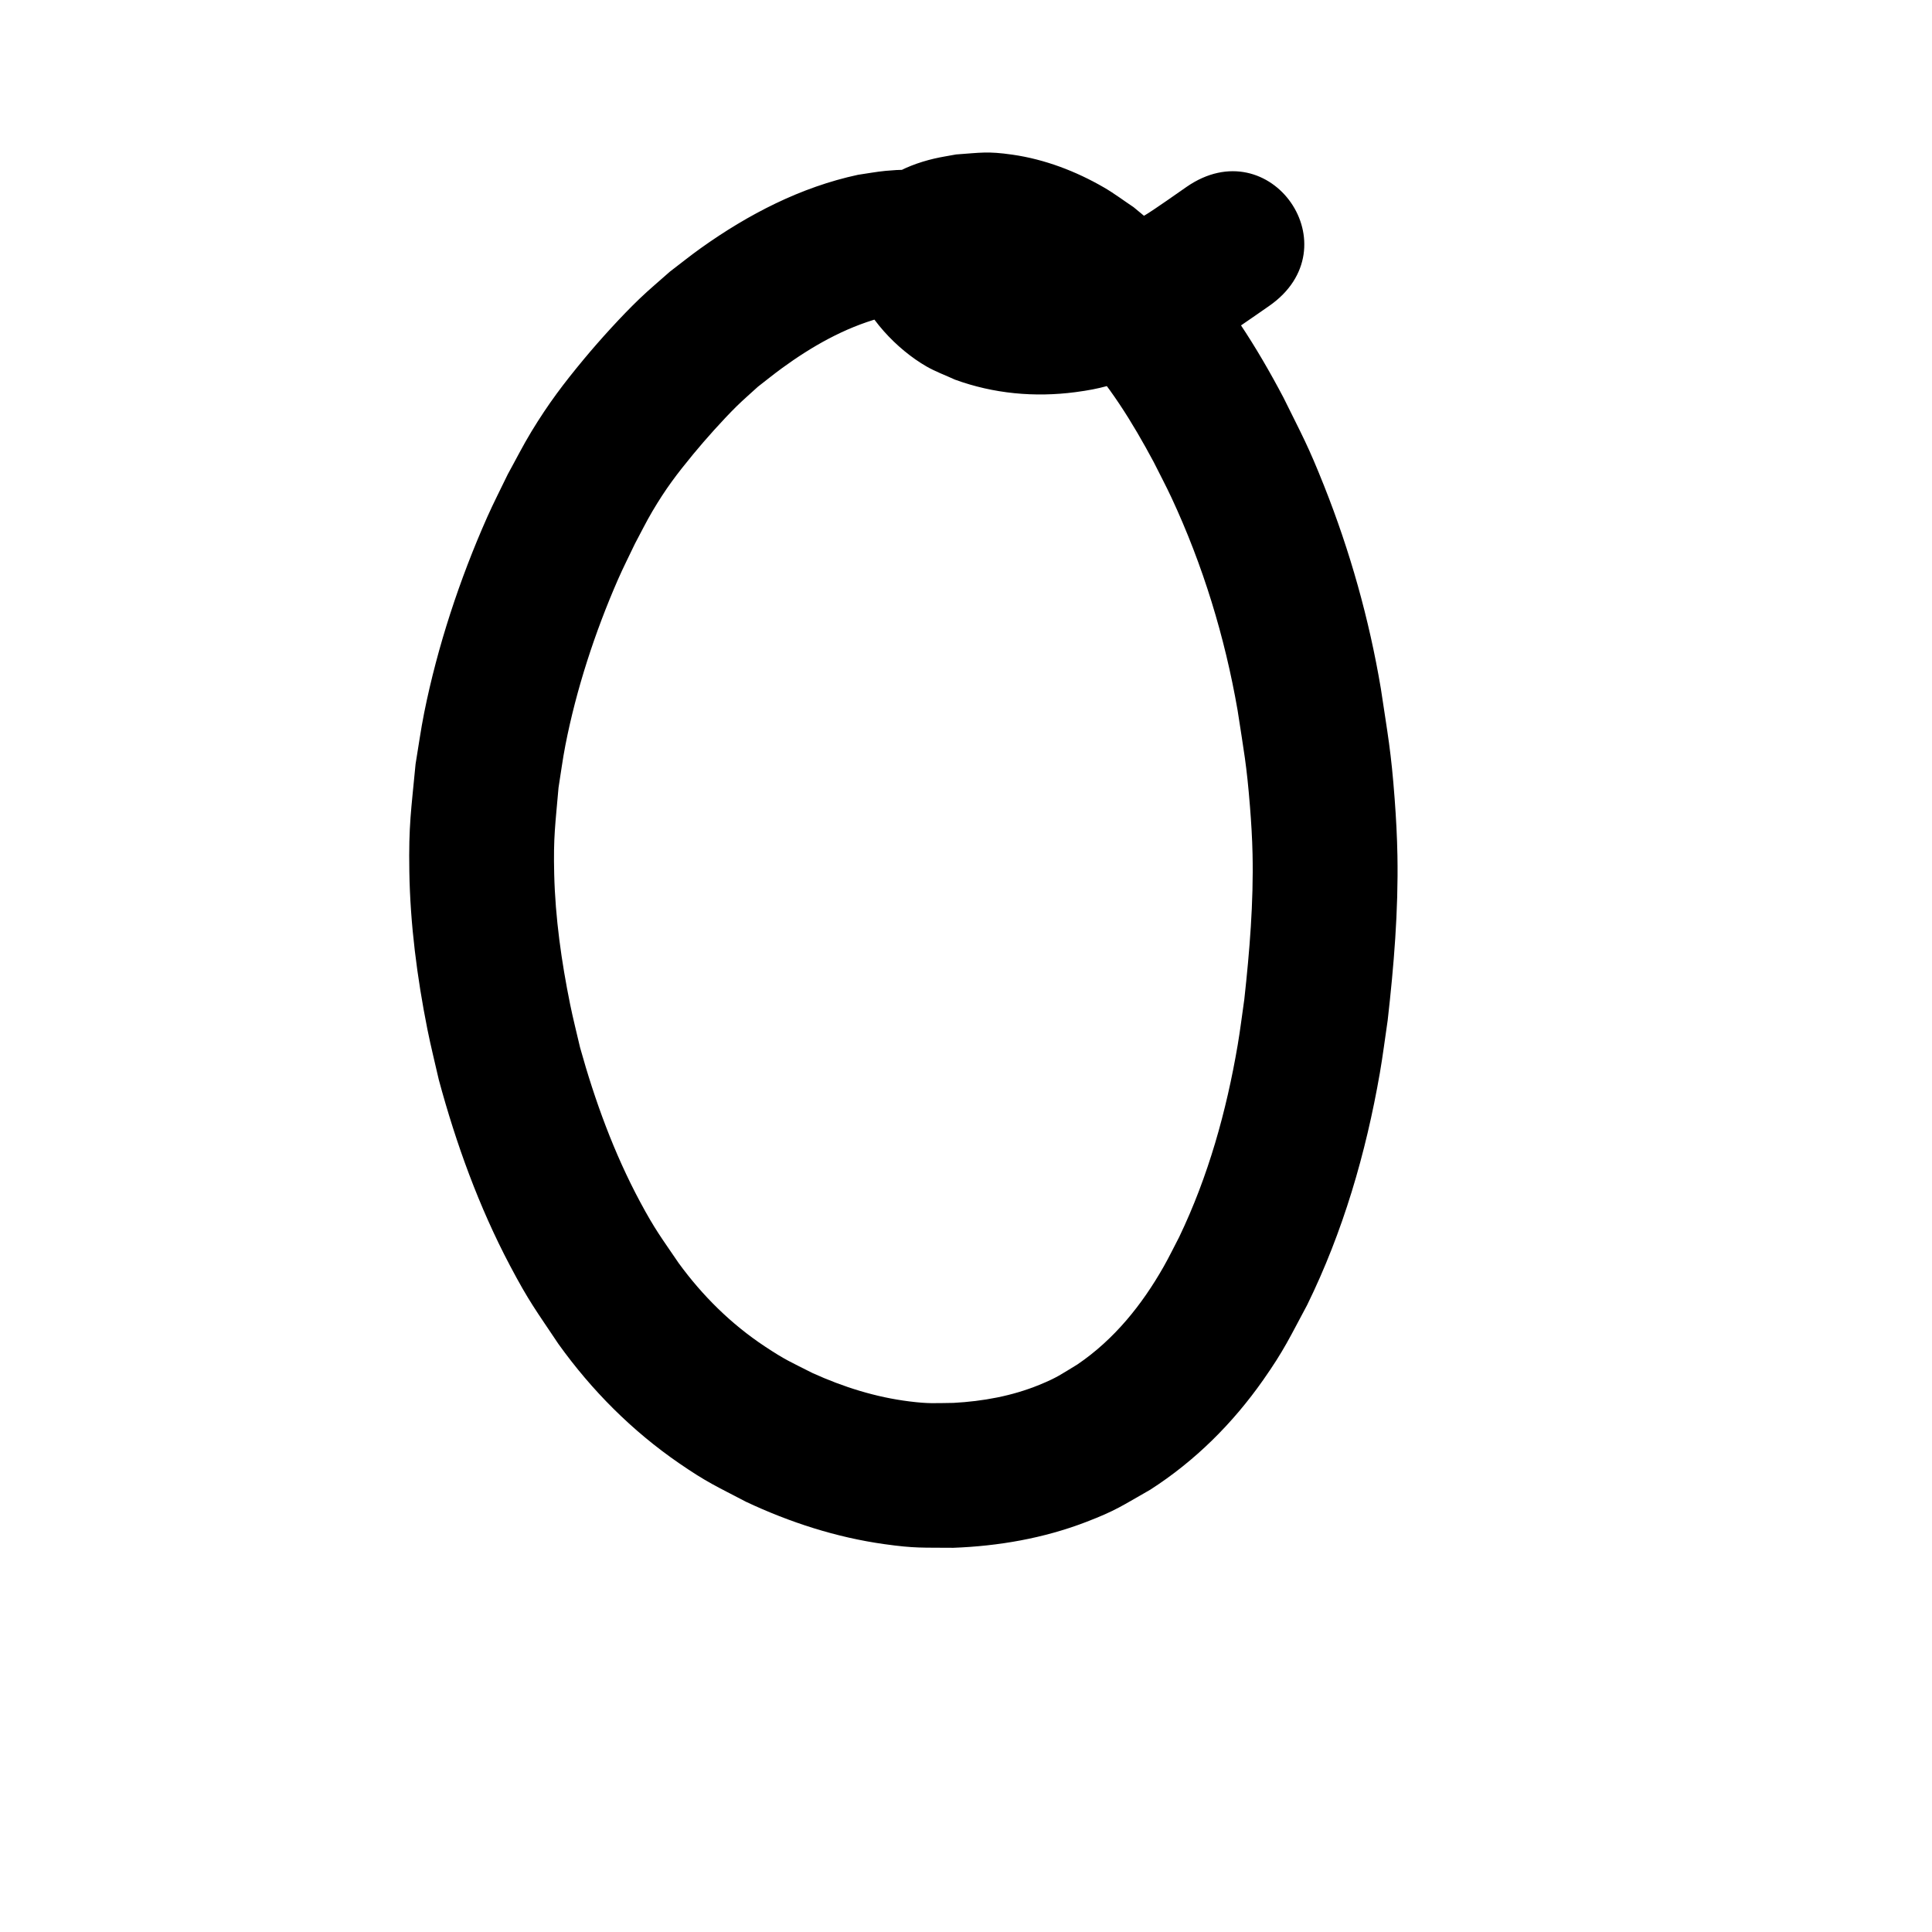 <?xml version="1.0" ?>
<svg xmlns="http://www.w3.org/2000/svg" width="1000" height="1000">
<path d="m 510.939,95.726 c -2.893,-1.145 -5.714,-2.491 -8.678,-3.436 -13.975,-4.457 -29.338,-5.238 -43.843,-3.86 -4.813,0.457 -9.572,1.368 -14.359,2.053 -29.64,6.377 -56.738,20.428 -81.287,37.938 -5.458,3.893 -10.678,8.111 -16.017,12.167 -5.242,4.678 -10.656,9.171 -15.727,14.034 -9.248,8.866 -20.515,21.284 -28.686,31.119 -10.71,12.89 -18.482,23.181 -27.259,37.606 -4.369,7.181 -8.145,14.706 -12.217,22.059 -3.568,7.43 -7.362,14.756 -10.704,22.291 -14.23,32.082 -25.675,66.754 -32.594,101.172 -1.774,8.826 -2.981,17.756 -4.472,26.634 -2.258,23.985 -3.616,31.371 -3.224,55.561 0.445,27.383 4.002,54.823 9.34,81.657 1.742,8.758 3.937,17.419 5.906,26.129 8.961,33.191 20.771,65.786 36.853,96.236 9.908,18.76 13.441,23.11 25.071,40.544 17.217,24.033 38.091,44.983 62.461,61.743 14.492,9.967 19.114,11.804 34.622,19.941 22.698,10.67 46.749,18.452 71.633,21.932 15.964,2.233 19.616,1.744 35.702,1.891 23.371,-0.881 46.612,-4.894 68.51,-13.283 15.797,-6.052 18.61,-8.391 33.378,-16.77 23.152,-14.855 42.706,-34.323 58.482,-56.811 10.878,-15.505 13.74,-22.038 22.723,-38.758 18.578,-37.862 30.438,-78.577 37.645,-120.053 1.577,-9.074 2.708,-18.221 4.062,-27.331 3.217,-28.272 5.562,-56.73 5.051,-85.214 -0.176,-9.805 -0.702,-19.606 -1.434,-29.386 -1.856,-24.8 -3.493,-32.687 -7.154,-57.164 -6.04,-35.892 -15.936,-71.08 -29.379,-104.903 -8.302,-20.889 -11.161,-25.692 -21.017,-45.669 -13.772,-26.121 -29.633,-51.266 -49.712,-73.039 -11.827,-12.825 -14.698,-14.517 -27.867,-25.525 -5.094,-3.39 -9.99,-7.098 -15.282,-10.17 -14.56,-8.45 -30.74,-14.614 -47.449,-17.009 -13.026,-1.867 -16.438,-0.989 -29.148,-0.107 -3.778,0.717 -7.591,1.271 -11.335,2.151 -16.083,3.781 -31.951,11.792 -39.362,27.716 -2.832,6.084 -2.949,13.094 -4.423,19.641 0.966,5.741 1.141,11.674 2.898,17.224 5.455,17.232 21.526,34.173 36.967,43.035 4.678,2.685 9.791,4.528 14.686,6.792 19.993,7.292 41.261,9.247 62.337,6.471 13.984,-1.842 18.094,-3.7 31.51,-7.792 13.718,-5.004 27.329,-10.421 39.998,-17.757 9.93,-5.75 19.312,-12.529 28.734,-19.044 43.583,-30.216 0.851,-91.852 -42.732,-61.636 v 0 c -3.694,2.569 -16.281,11.462 -21.204,14.454 -8.67,5.27 -18.149,8.889 -27.579,12.527 -2.652,0.917 -5.264,1.955 -7.955,2.75 -11.014,3.254 -22.812,4.012 -33.936,0.934 -1.125,-0.278 -2.245,-0.578 -3.375,-0.834 -0.564,-0.127 -1.194,-0.046 -1.705,-0.315 -0.889,-0.468 -1.584,-1.236 -2.386,-1.841 -0.484,-0.365 -1.103,-1.552 -1.472,-1.07 -1.924,2.515 6.061,7.927 0.136,9.498 -1.356,3.924 -1.916,8.22 -4.067,11.771 -2.234,3.688 -5.544,6.656 -8.805,9.477 -1.44,1.246 -3.37,1.779 -5.107,2.559 -0.101,0.045 0.008,-0.264 0.107,-0.314 1.428,-0.719 3.749,-1.311 5.203,-1.738 3.16,-0.635 4.462,-1.077 7.875,-0.897 10.69,0.563 20.497,5.734 29.254,11.469 9,7.198 10.447,7.883 18.739,16.62 16.047,16.909 28.309,36.868 39.268,57.327 3.09,6.189 6.349,12.296 9.269,18.566 16.25,34.892 27.572,71.981 34.156,109.881 3.311,21.669 4.659,27.896 6.412,49.808 0.655,8.189 1.161,16.396 1.341,24.609 0.55,25.147 -1.521,50.272 -4.26,75.242 -1.142,7.882 -2.091,15.794 -3.426,23.645 -5.828,34.276 -15.231,68.025 -30.303,99.438 -2.666,5.088 -5.164,10.267 -7.998,15.263 -11.258,19.84 -25.672,37.781 -44.676,50.668 -8.637,5.23 -10.336,6.718 -19.698,10.557 -14.124,5.792 -29.228,8.51 -44.417,9.334 -10.058,0.119 -12.723,0.487 -22.776,-0.755 -17.409,-2.151 -34.24,-7.45 -50.178,-14.684 -11.486,-5.821 -13.888,-6.625 -24.702,-13.787 -17.446,-11.555 -32.284,-26.226 -44.601,-43.131 -9.042,-13.313 -12.224,-17.27 -19.925,-31.623 -13.558,-25.269 -23.436,-52.41 -31.115,-79.982 -1.713,-7.435 -3.62,-14.827 -5.138,-22.304 -4.488,-22.109 -7.698,-44.805 -8.245,-67.387 -0.47,-19.41 0.585,-25.551 2.237,-44.775 1.18,-7.309 2.124,-14.661 3.54,-21.928 5.656,-29.025 15.366,-58.69 27.21,-85.777 2.749,-6.287 5.878,-12.402 8.817,-18.603 2.998,-5.57 5.773,-11.266 8.994,-16.71 6.959,-11.763 12.516,-19.092 21.213,-29.662 6.094,-7.407 15.469,-17.9 22.423,-24.746 3.556,-3.5 7.35,-6.749 11.025,-10.124 4.138,-3.192 8.19,-6.499 12.414,-9.577 15.435,-11.248 32.263,-20.86 50.767,-25.979 5.02,-0.885 8.083,-1.618 13.003,-1.863 3.715,-0.185 4.569,0.116 8.094,0.437 0.47,0.043 1.626,0.504 1.415,0.082 -0.335,-0.67 -1.294,-0.756 -1.941,-1.134 46.953,24.657 81.822,-41.744 34.87,-66.401 z"/>
</svg>
